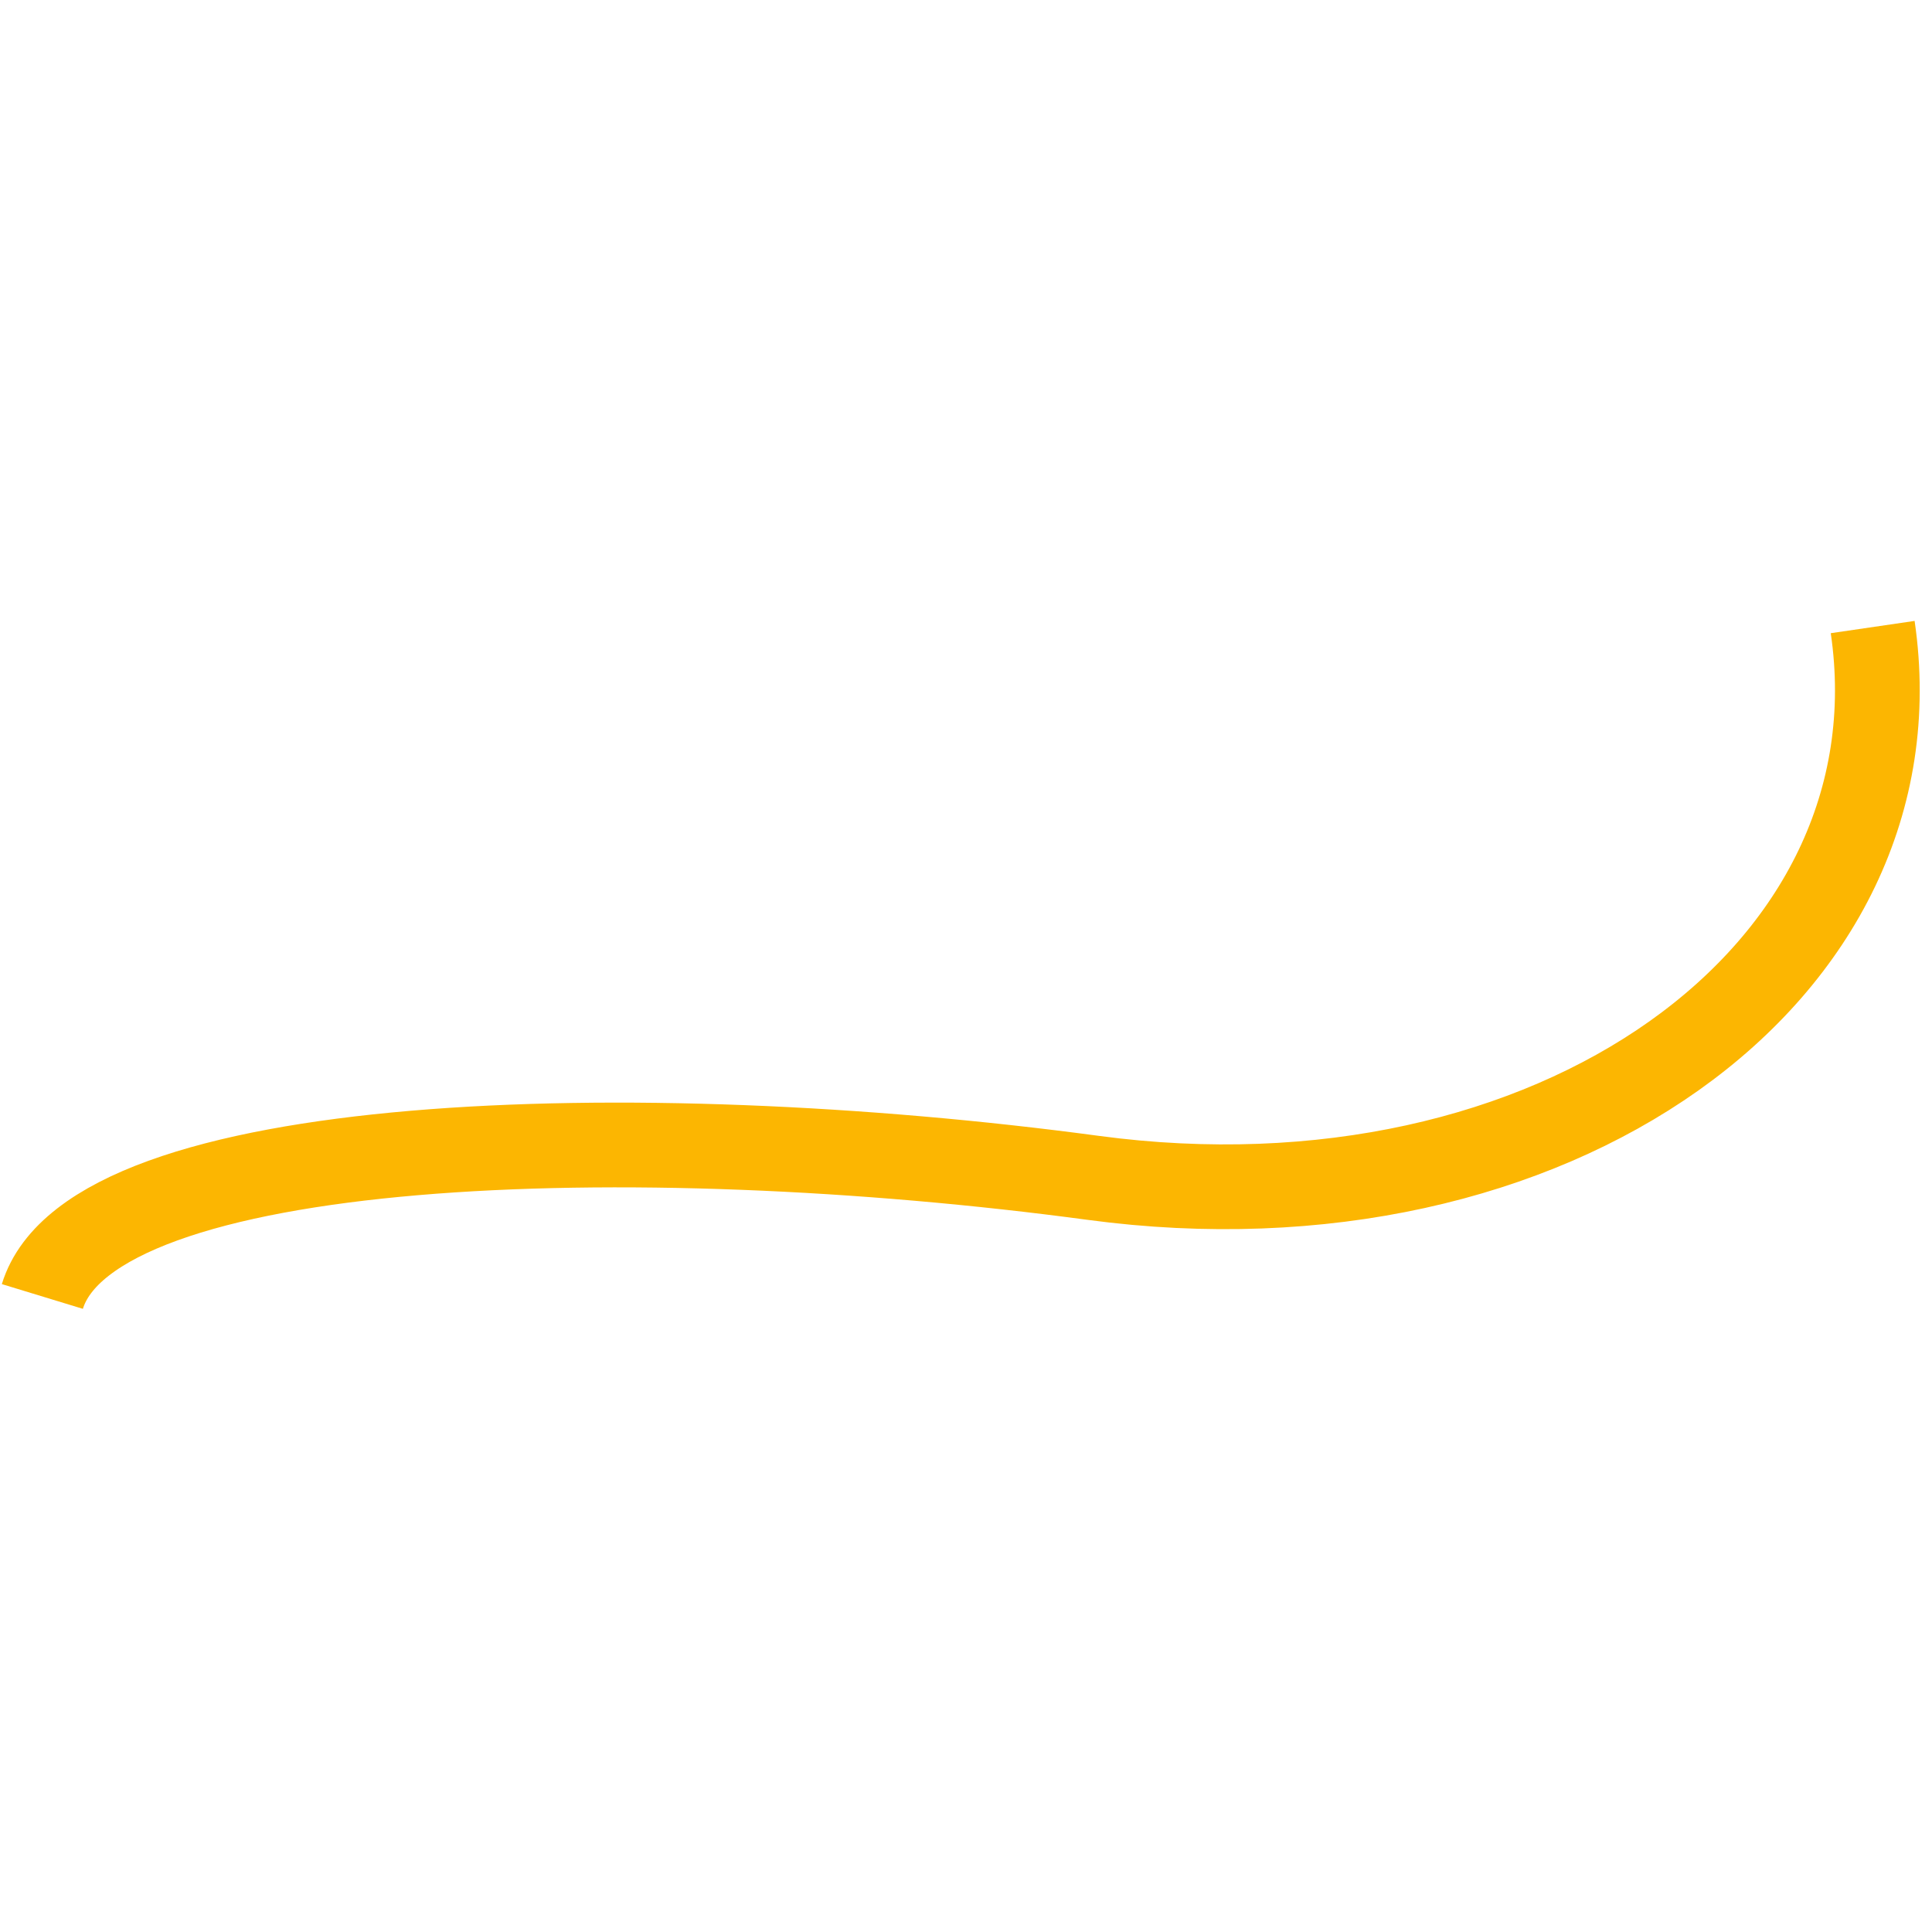 <svg width="10" height="10" viewBox="0 0 114 42" fill="none" xmlns="http://www.w3.org/2000/svg">
<path d="M2.5 40.5C5.431 30.894 37.434 29.86 64.5 33.5C91.566 37.14 113.5 21.5 110.5 1" stroke="#FCB601" stroke-width="5"/>
</svg>

